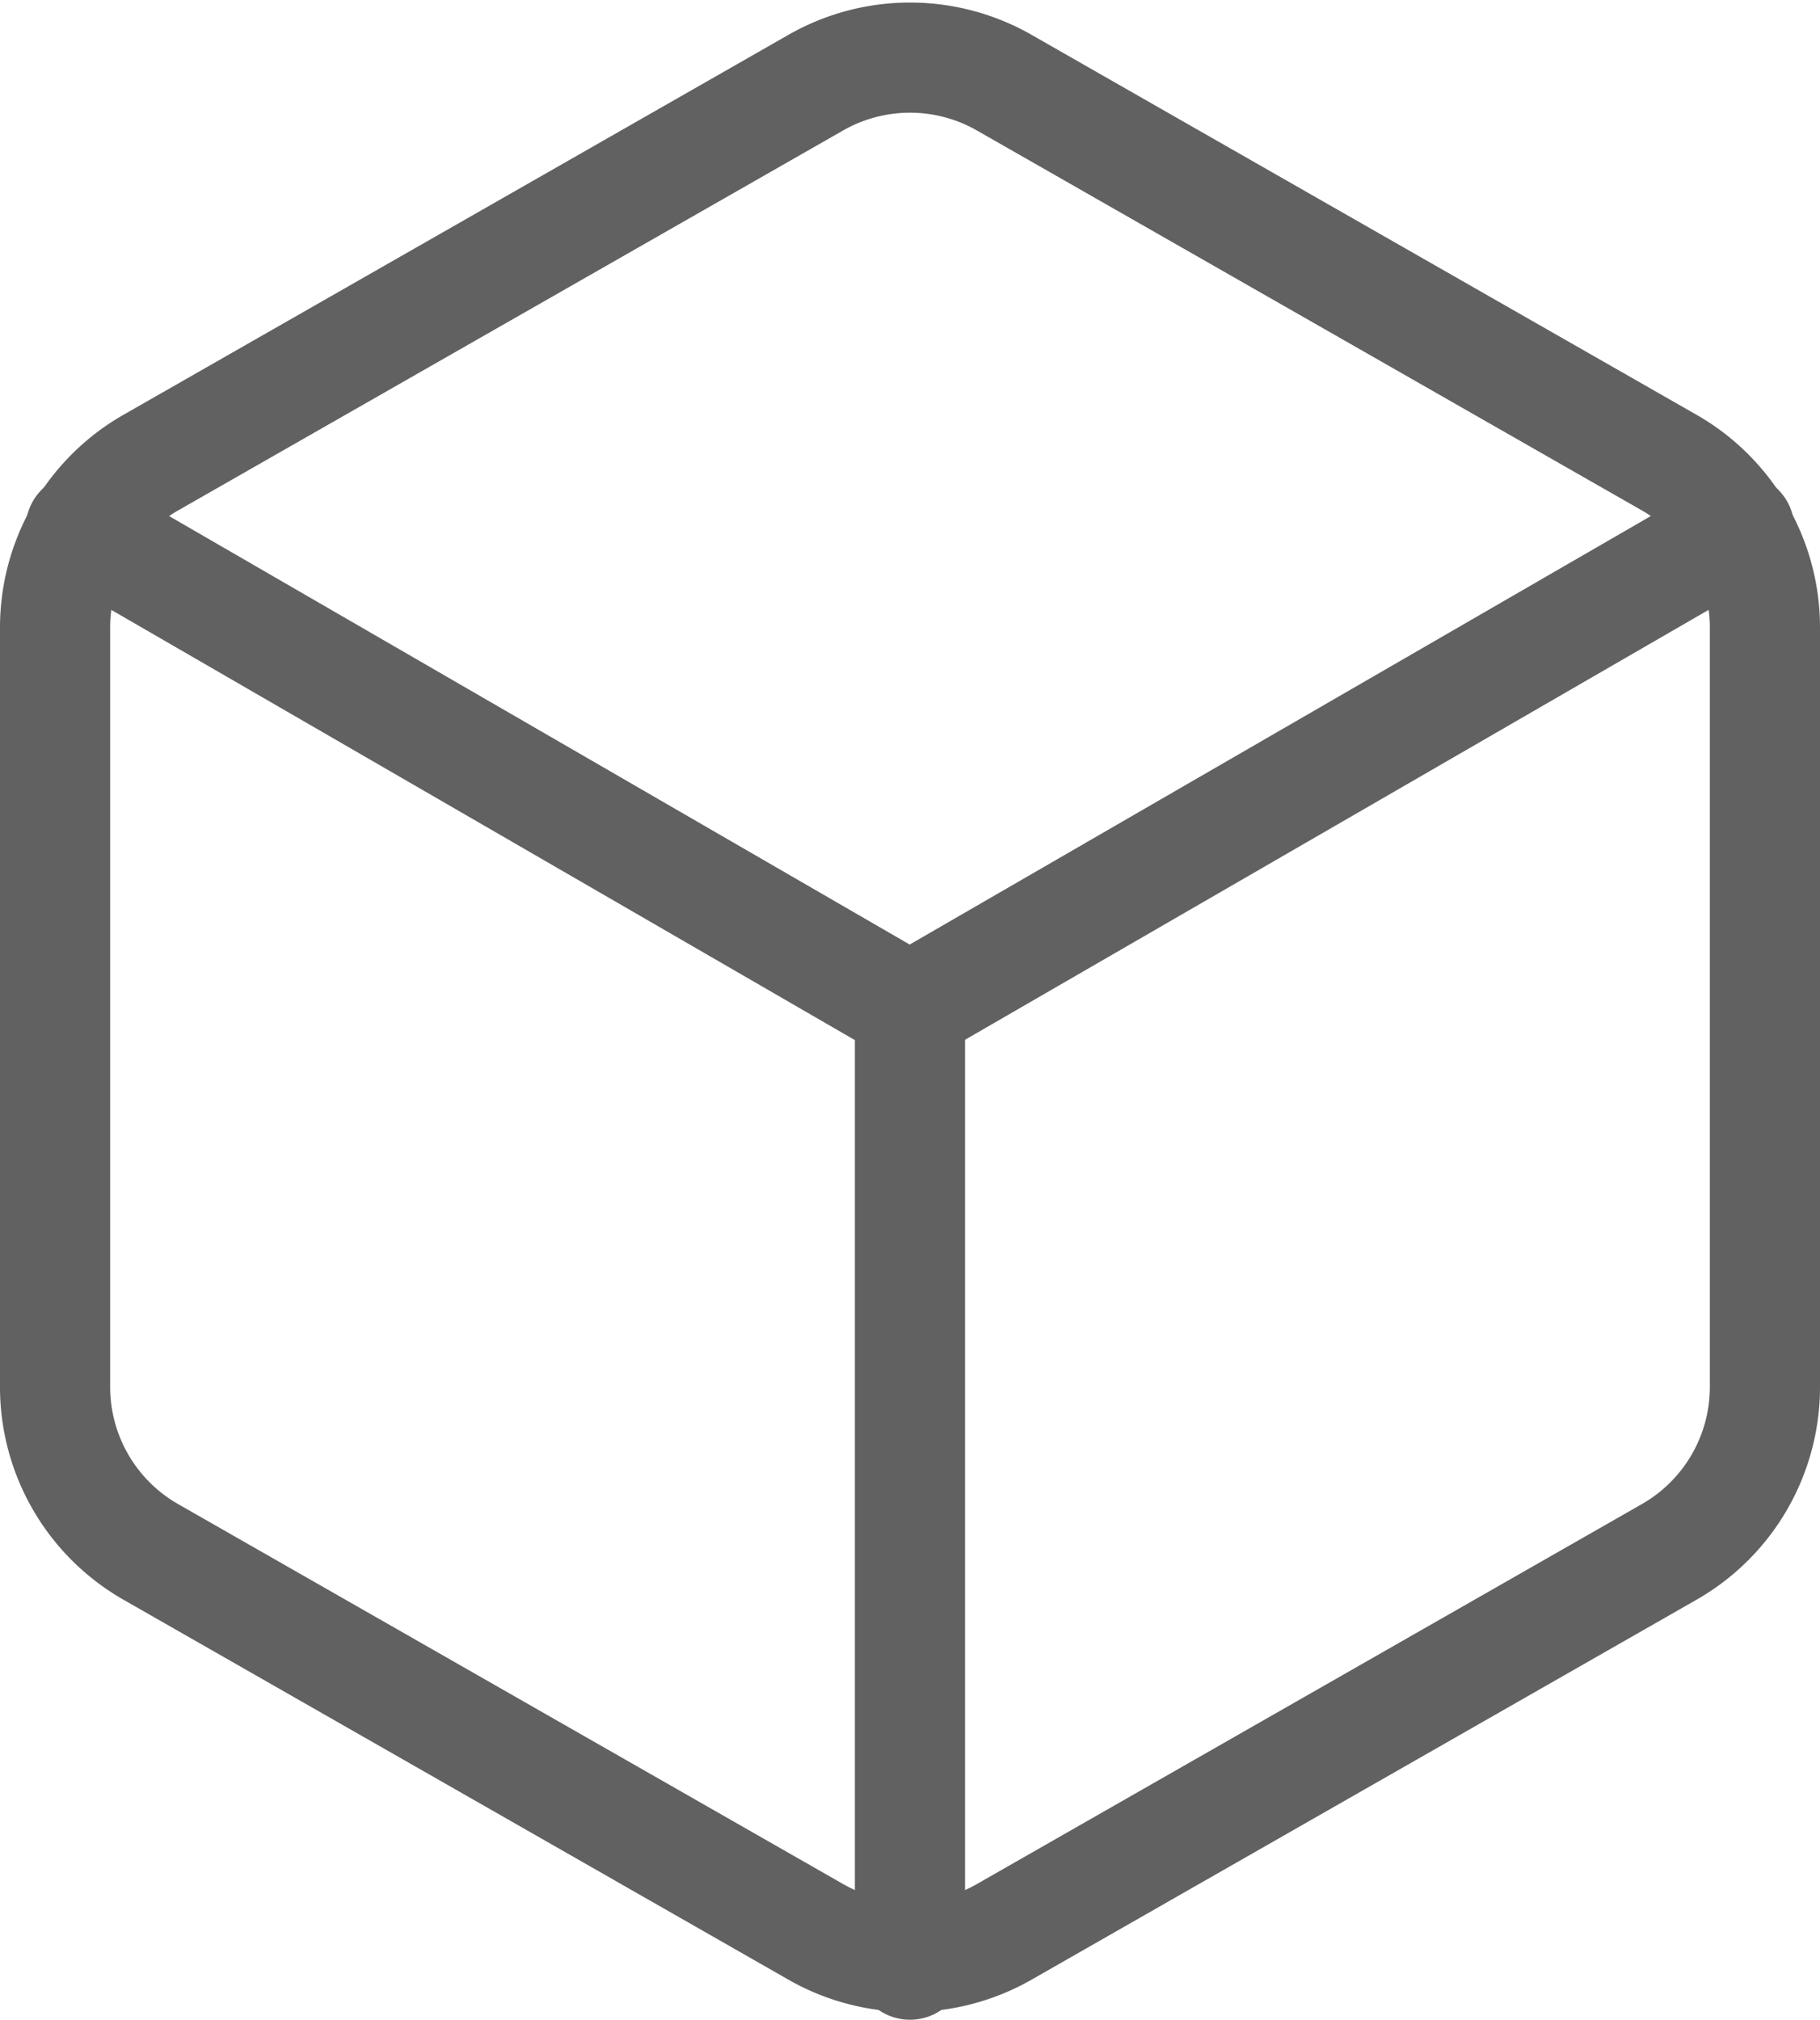 <svg xmlns="http://www.w3.org/2000/svg" width="19.825" height="22.003" viewBox="0 0 19.825 22.003">
  <g id="box" transform="translate(-2.4 -1.374)">
    <path id="Trazado_35" data-name="Trazado 35" d="M21.625,16.486V8.208a2.069,2.069,0,0,0-1.035-1.79L13.347,2.279a2.069,2.069,0,0,0-2.069,0L4.035,6.418A2.069,2.069,0,0,0,3,8.208v8.278a2.069,2.069,0,0,0,1.035,1.79l7.243,4.139a2.069,2.069,0,0,0,2.069,0l7.243-4.139A2.069,2.069,0,0,0,21.625,16.486Z" transform="translate(0)" fill="none" stroke="#616161" stroke-linecap="round" stroke-linejoin="round" stroke-width="1.2"/>
    <path id="Trazado_36" data-name="Trazado 36" d="M3.27,6.96,12.3,12.185,21.336,6.96" transform="translate(0.009 0.172)" fill="none" stroke="#616161" stroke-linecap="round" stroke-linejoin="round" stroke-width="1.2"/>
    <line id="Línea_57" data-name="Línea 57" y1="10.43" transform="translate(12.312 12.347)" fill="none" stroke="#616161" stroke-linecap="round" stroke-linejoin="round" stroke-width="1.2"/>
  </g>
</svg>
